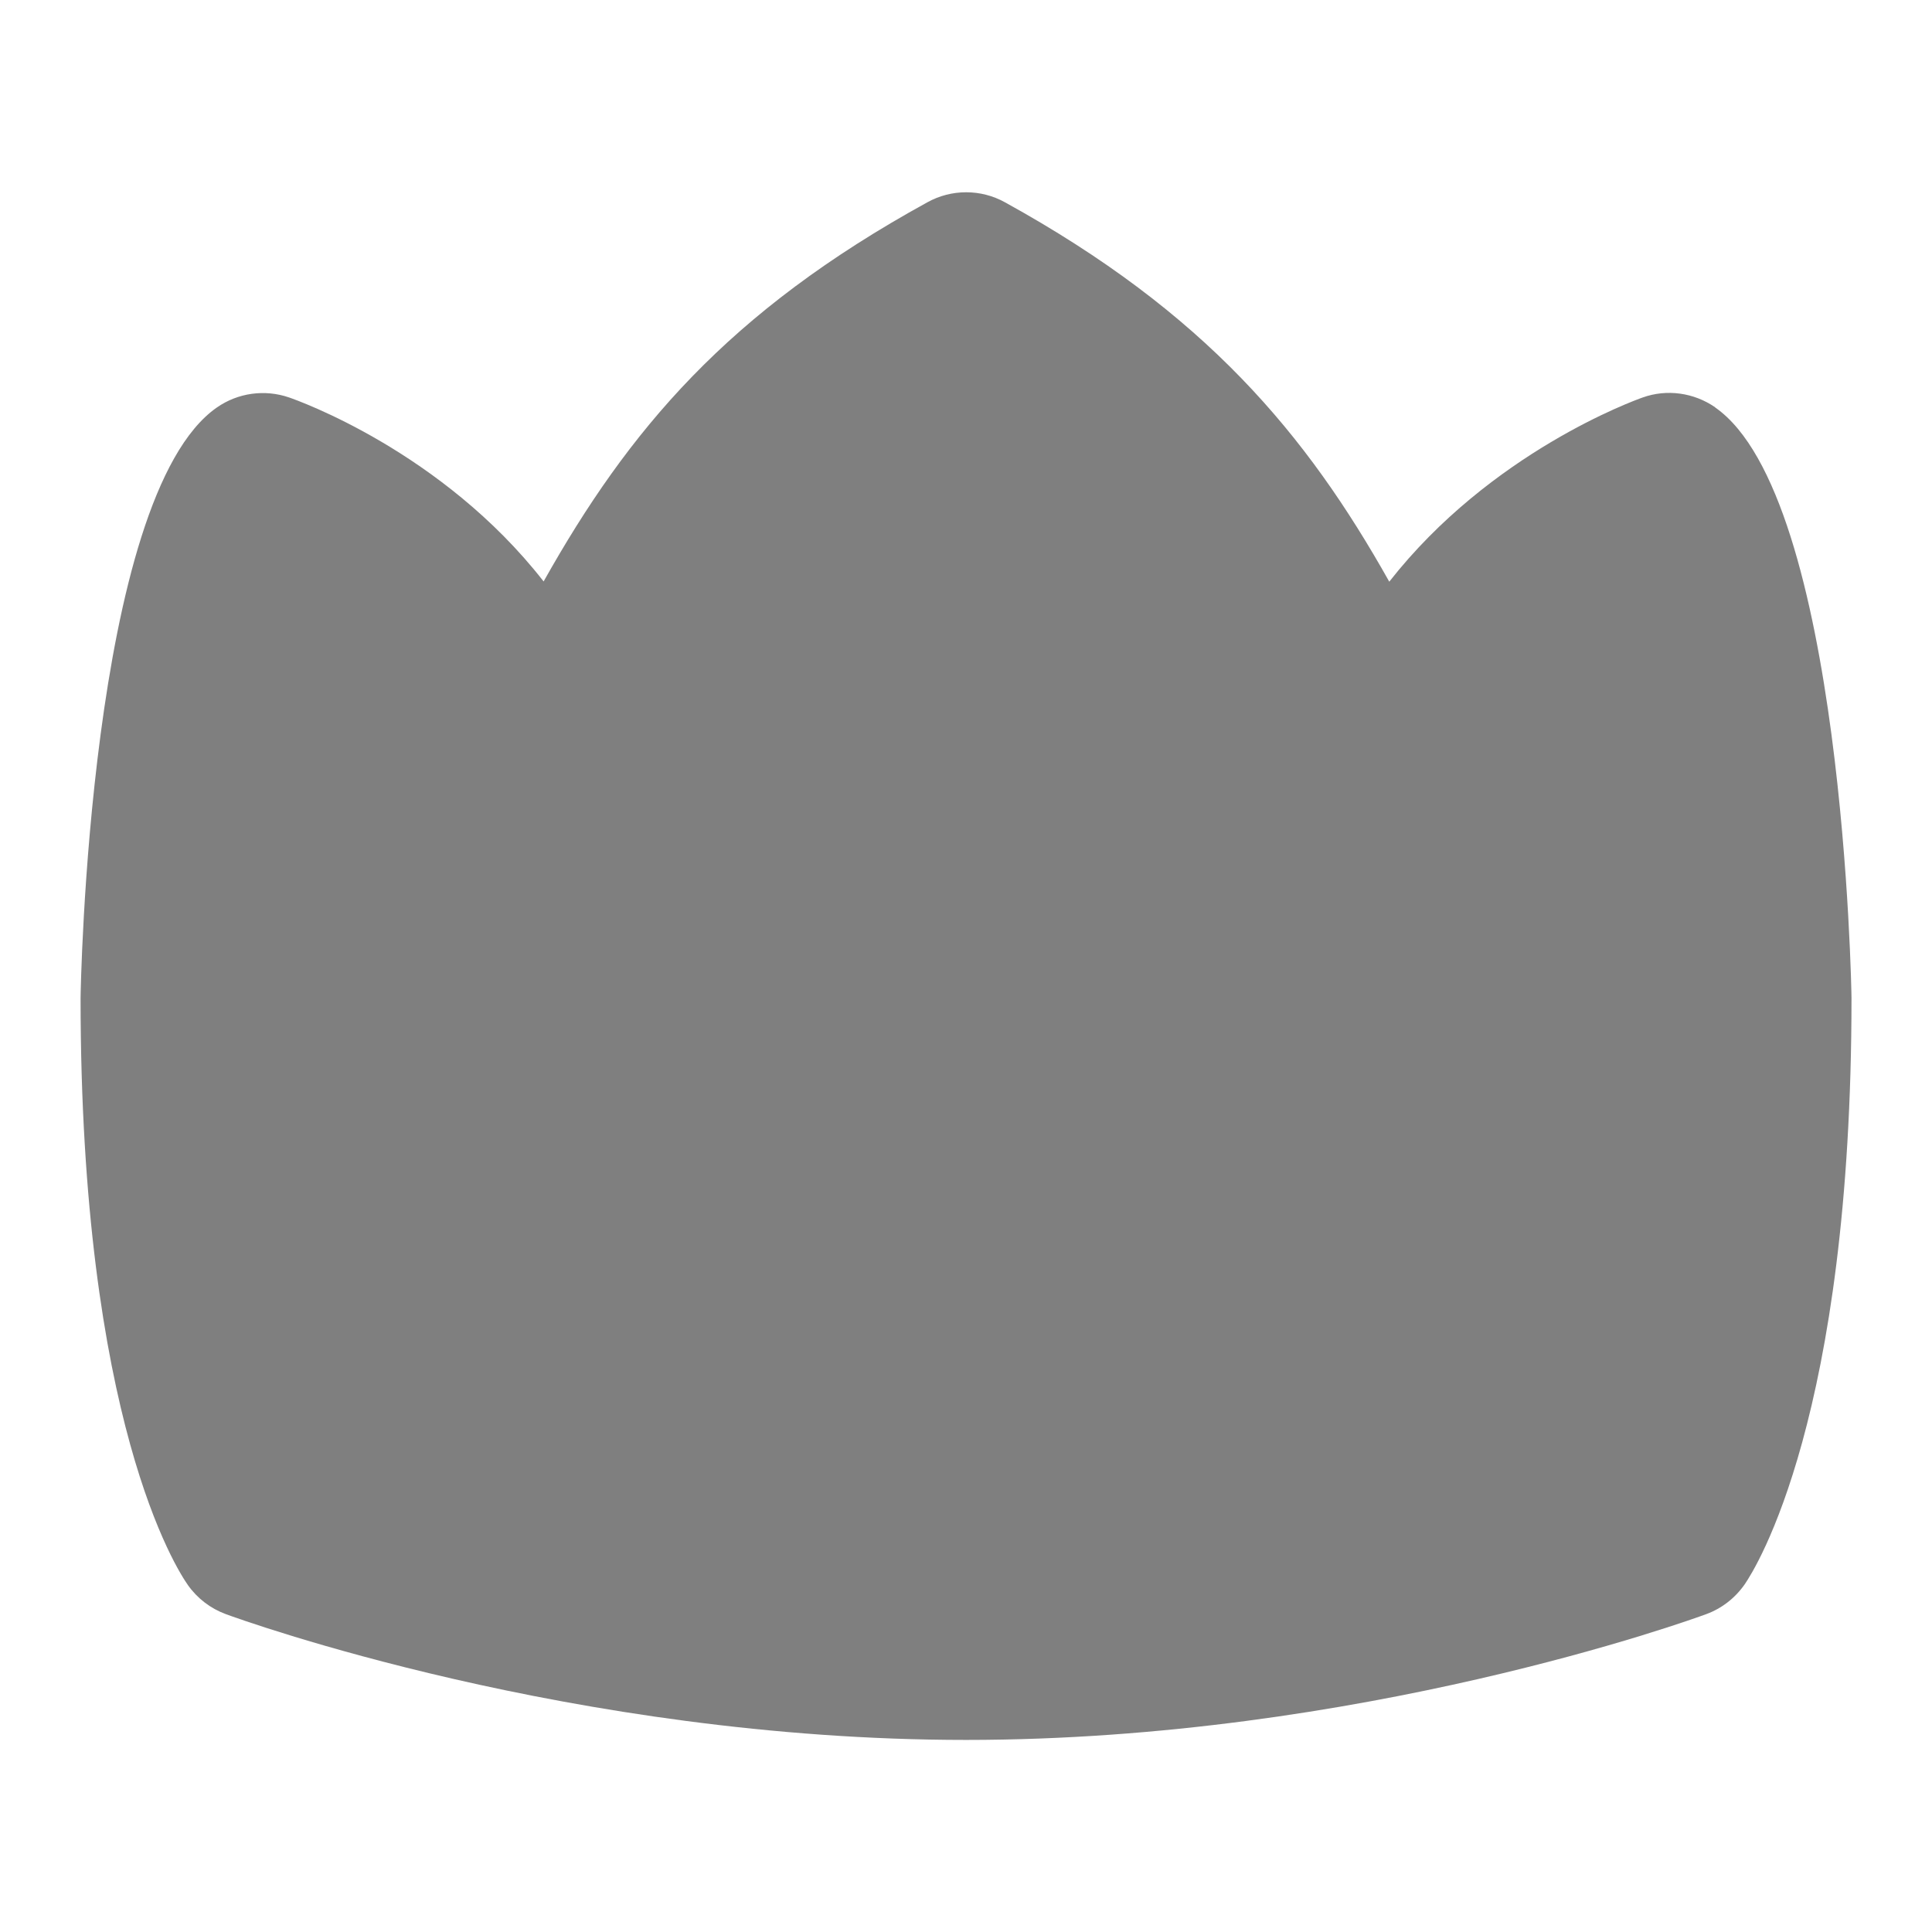 <svg id="Layer_1" viewBox="0 0 24 24" xmlns="http://www.w3.org/2000/svg" data-name="Layer 1"><path d="m21.307 5.06c-.265-.183-.602-.23-.902-.122-.099.035-1.887.68-3.147 2.288-1.029-1.832-2.283-3.34-4.774-4.713-.299-.166-.665-.166-.964 0-2.485 1.365-3.713 2.834-4.767 4.71-1.261-1.616-3.063-2.252-3.163-2.286-.3-.103-.634-.058-.896.125-1.594 1.109-1.693 7.275-1.693 7.336 0 5.251 1.197 7.099 1.333 7.292.117.166.282.292.473.362.173.064 4.307 1.562 9.194 1.562s9.02-1.498 9.193-1.562c.195-.071.362-.202.48-.372.136-.198 1.326-2.079 1.326-7.282 0-.062-.1-6.228-1.693-7.336z" opacity=".5"/></svg>